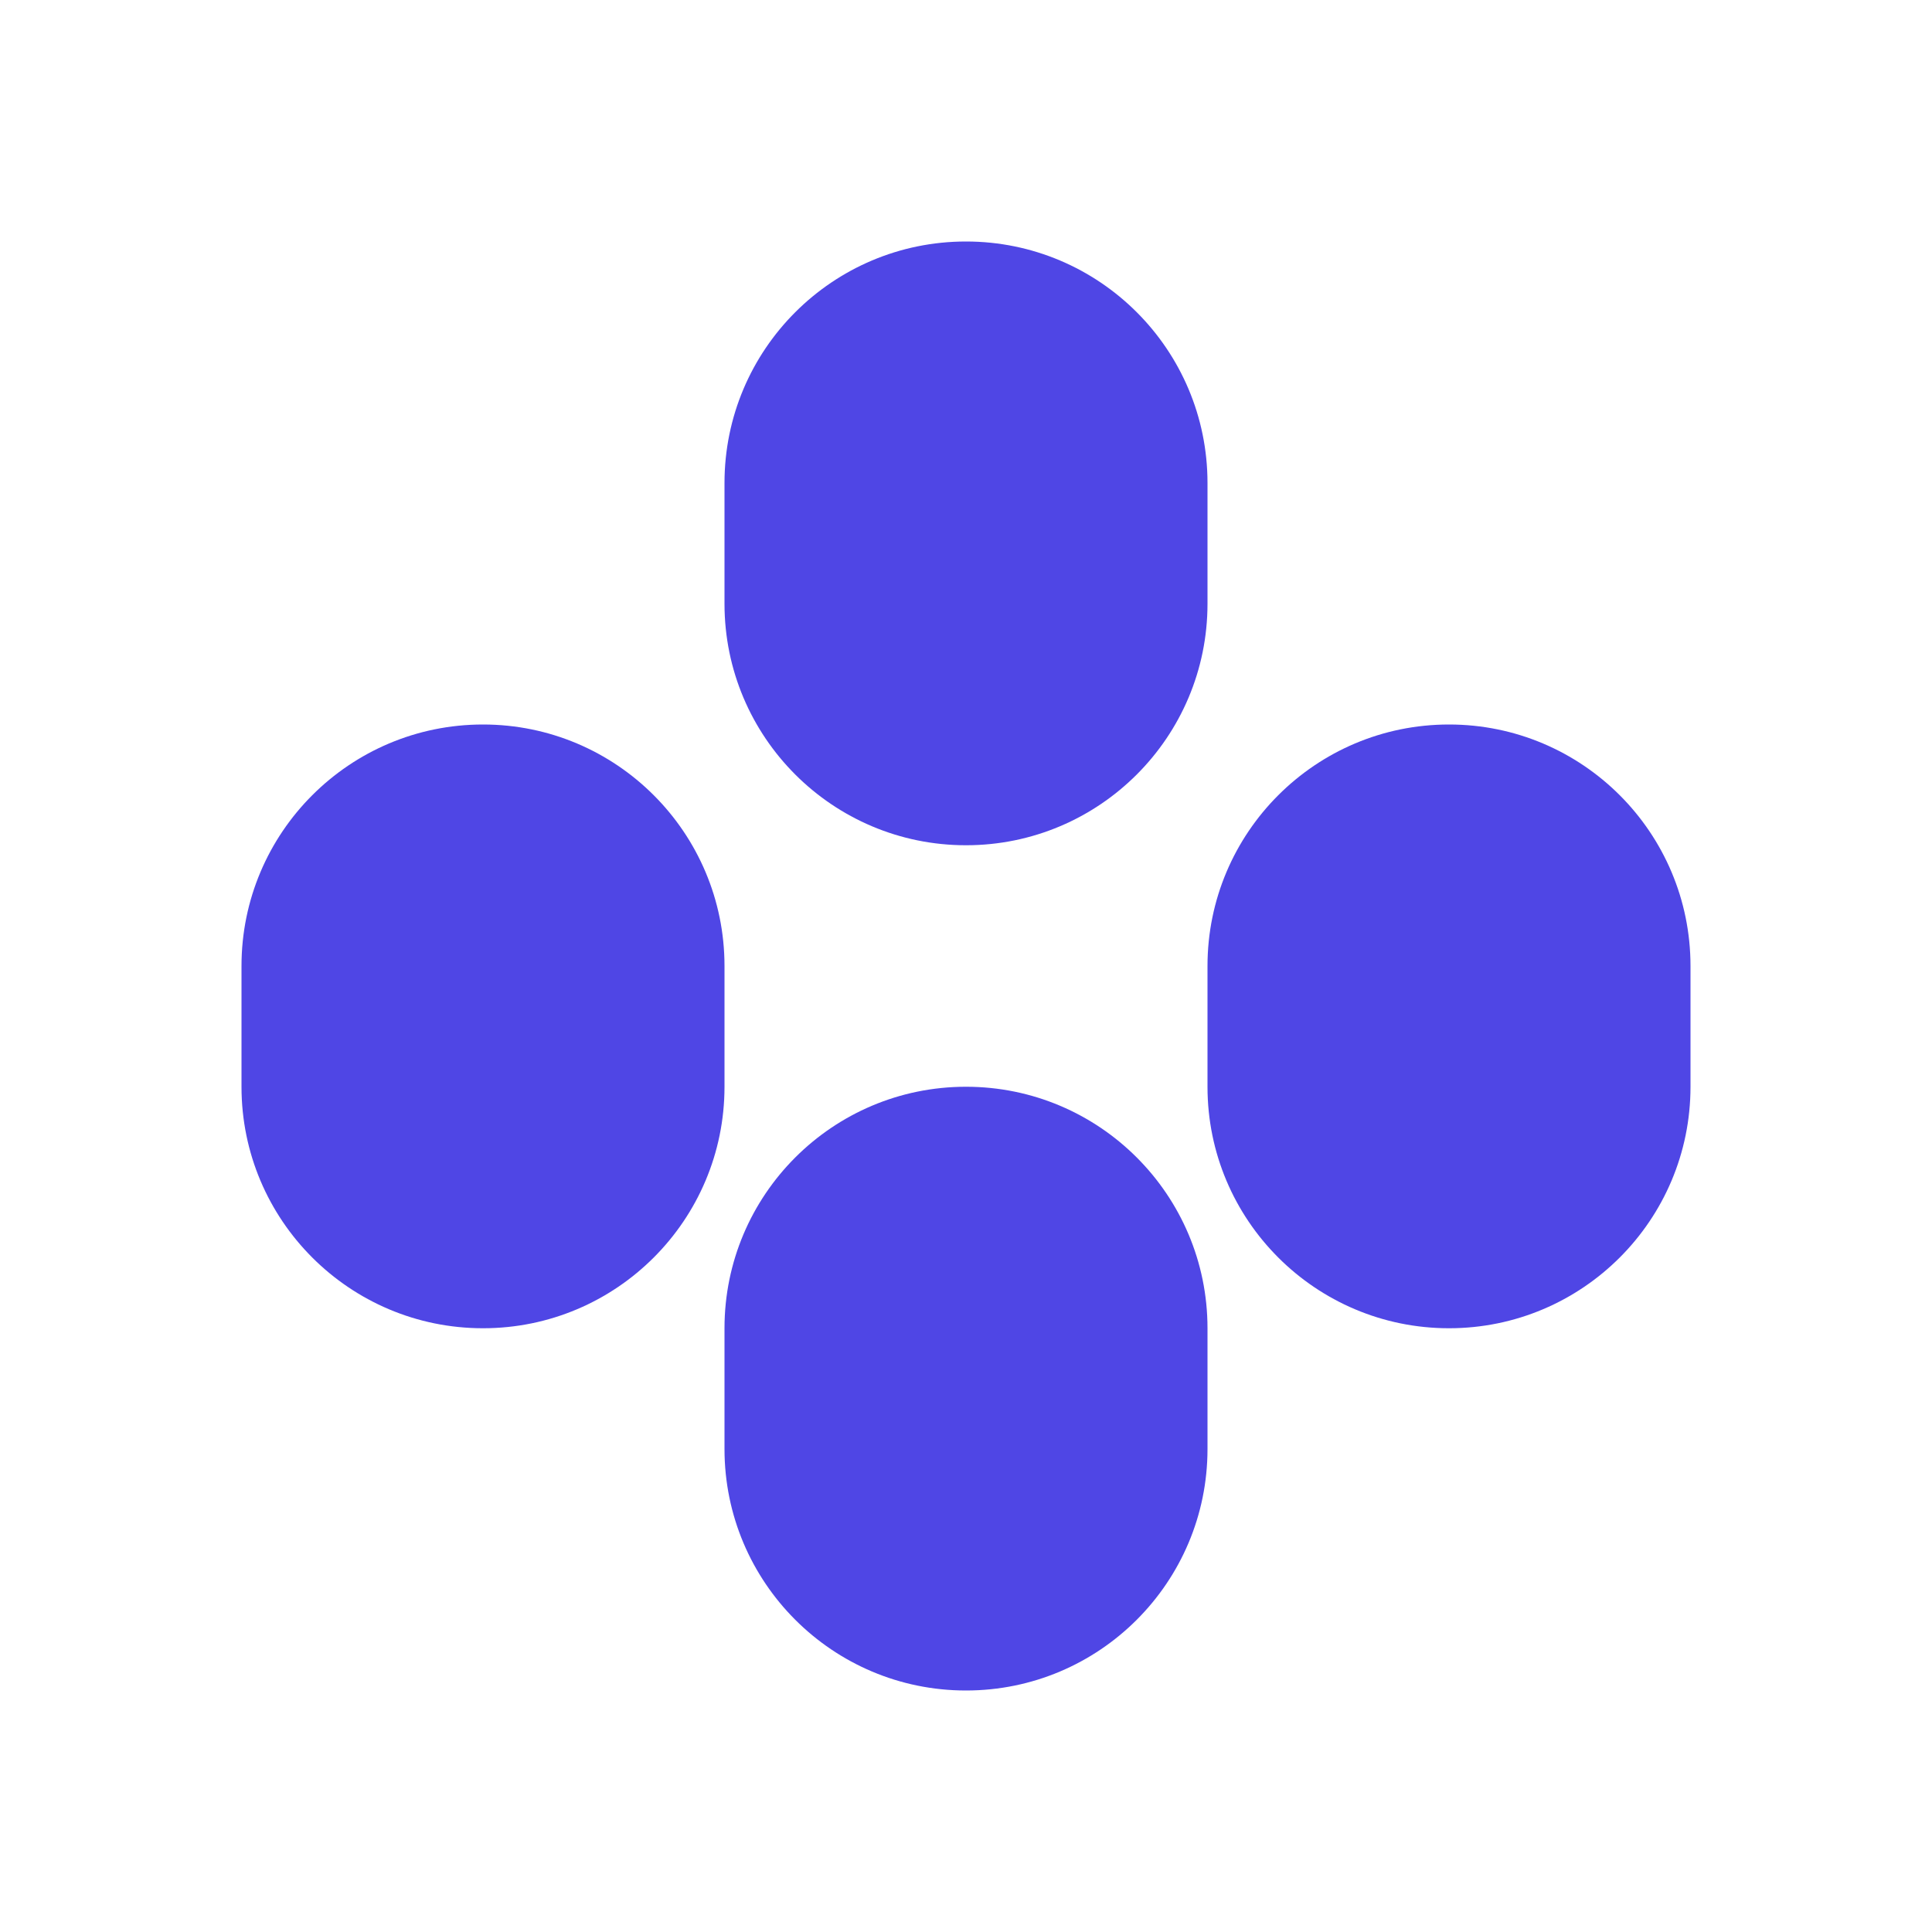 <svg width="32" height="32" viewBox="0 0 32 32" fill="none" xmlns="http://www.w3.org/2000/svg">
  <path d="M16 4C18.209 4 20 5.791 20 8V10C20 12.209 18.209 14 16 14C13.791 14 12 12.209 12 10V8C12 5.791 13.791 4 16 4Z" fill="#4F46E5"/>
  <path d="M8 12C10.209 12 12 13.791 12 16V18C12 20.209 10.209 22 8 22C5.791 22 4 20.209 4 18V16C4 13.791 5.791 12 8 12Z" fill="#4F46E5"/>
  <path d="M24 12C26.209 12 28 13.791 28 16V18C28 20.209 26.209 22 24 22C21.791 22 20 20.209 20 18V16C20 13.791 21.791 12 24 12Z" fill="#4F46E5"/>
  <path d="M16 18C18.209 18 20 19.791 20 22V24C20 26.209 18.209 28 16 28C13.791 28 12 26.209 12 24V22C12 19.791 13.791 18 16 18Z" fill="#4F46E5"/>
</svg> 
